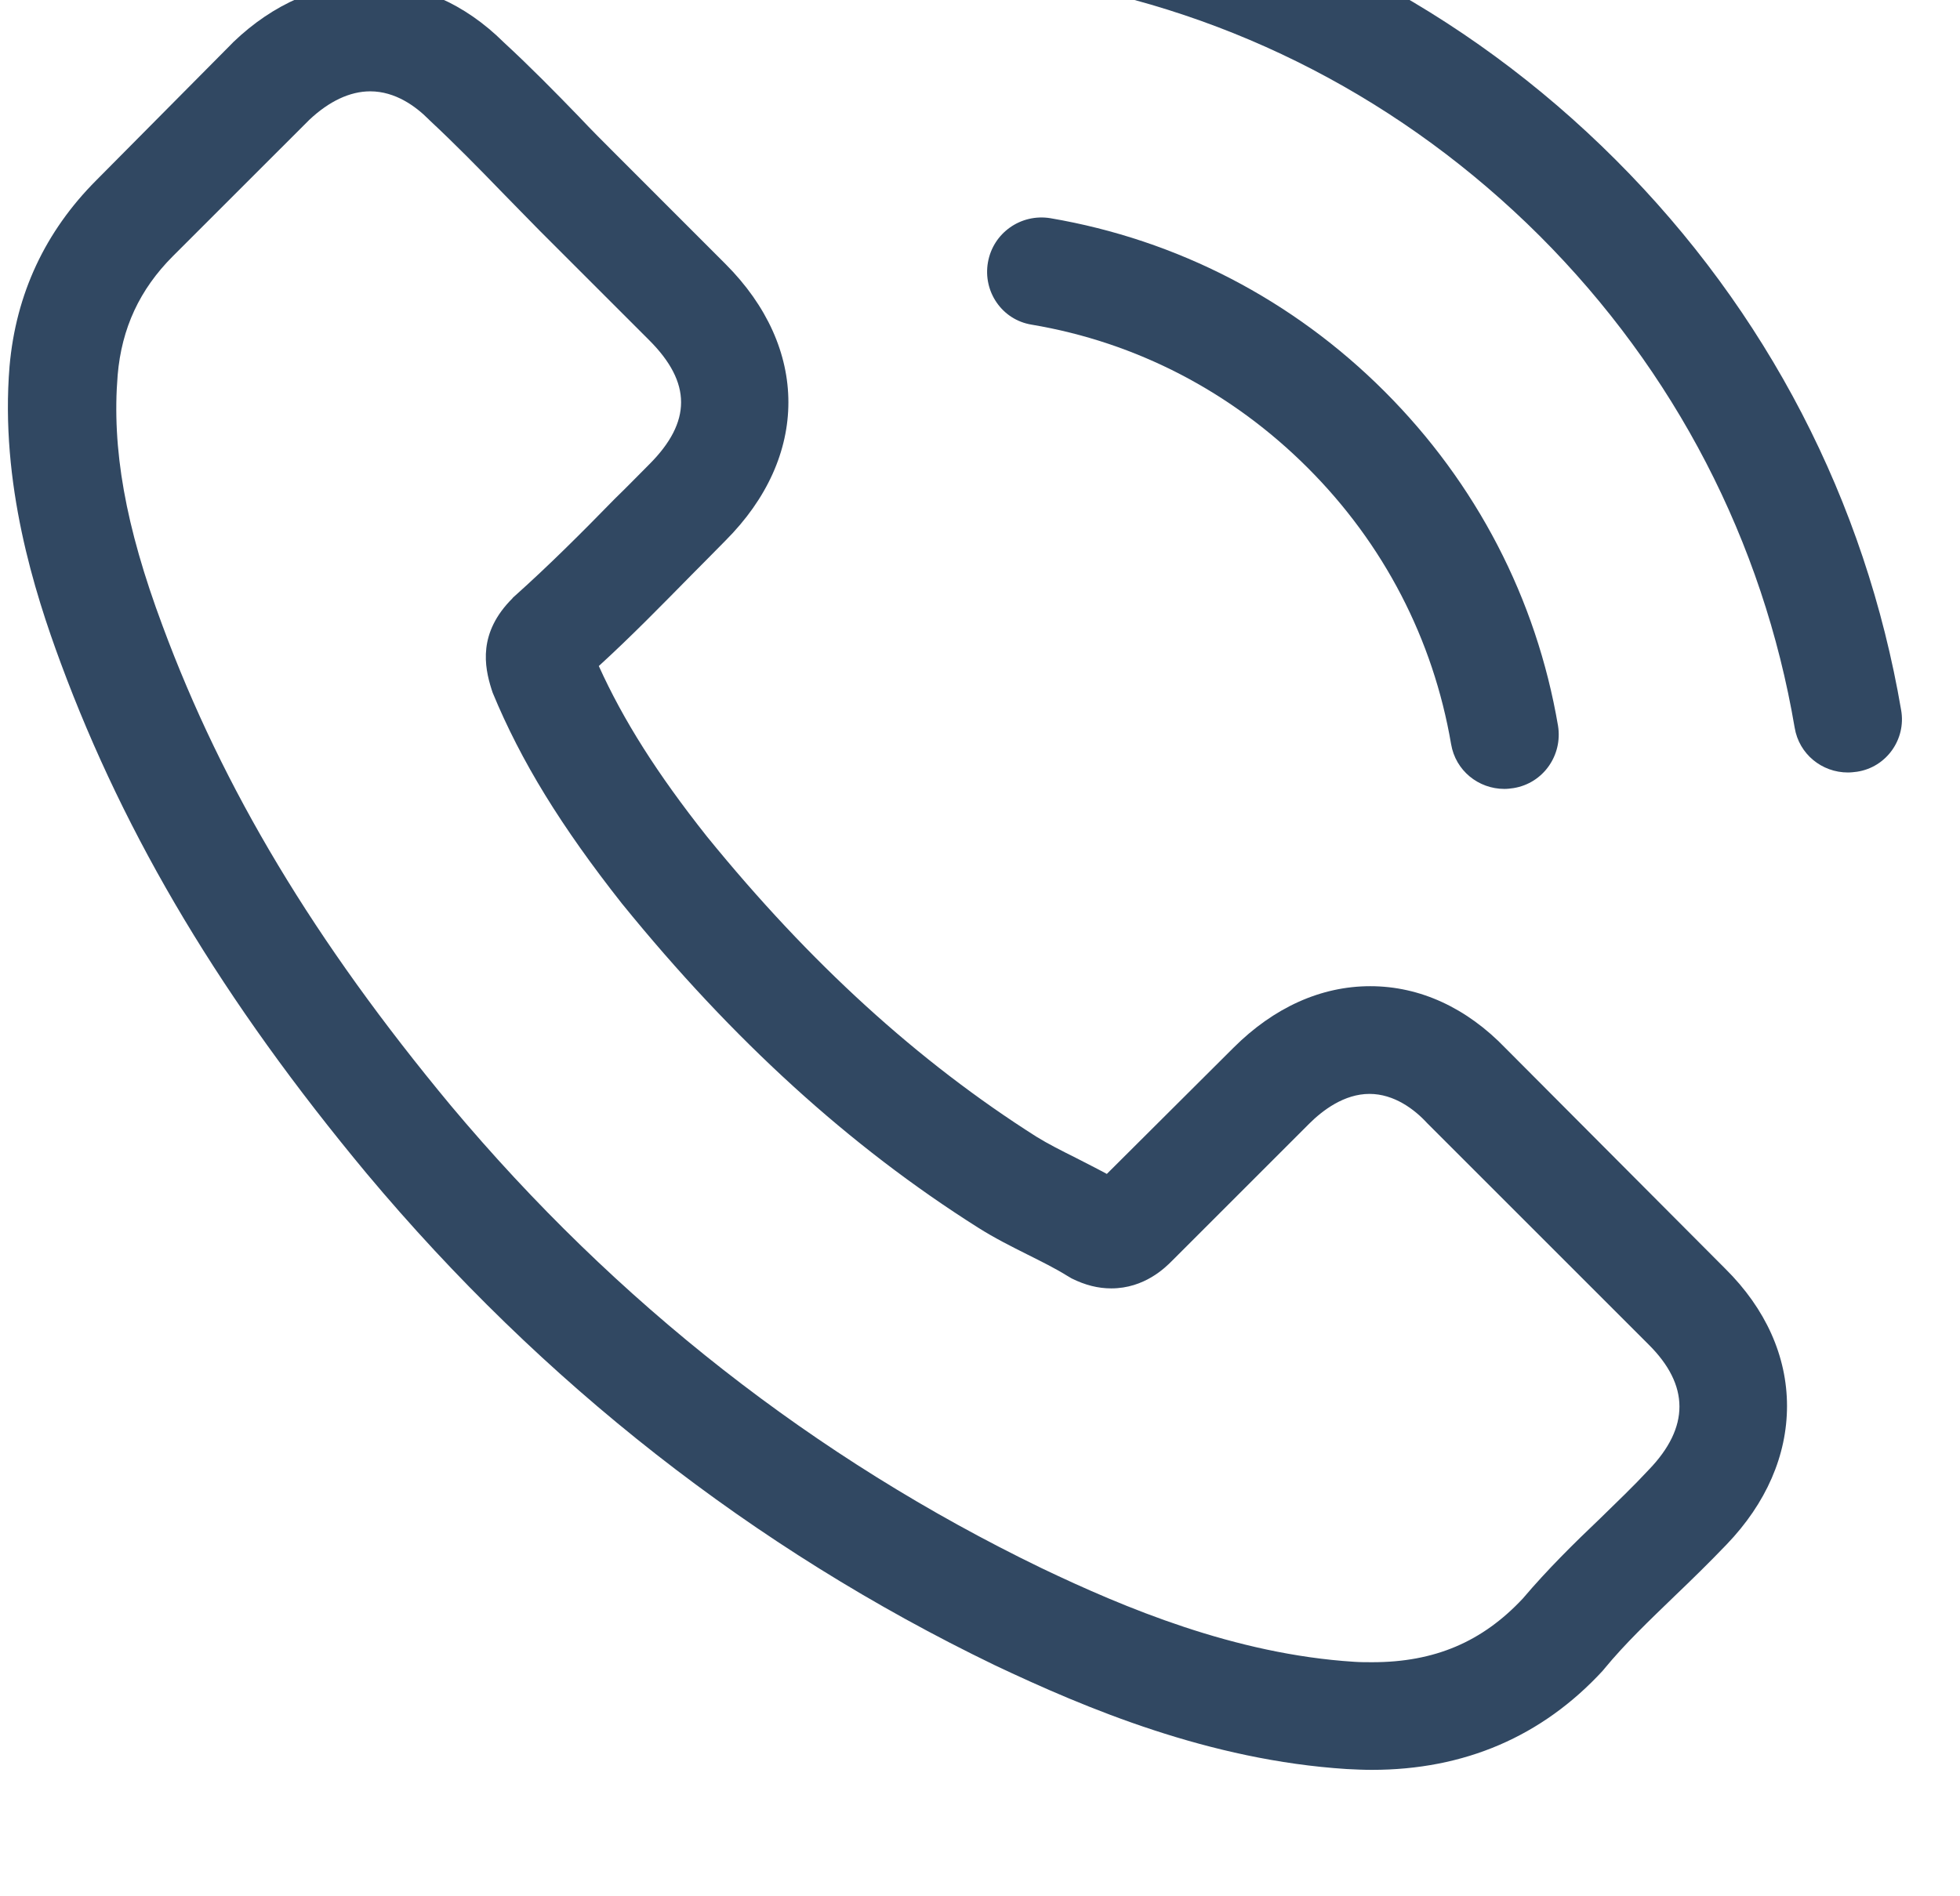 <svg width="31" height="30" viewBox="0 0 31 30" fill="none" xmlns="http://www.w3.org/2000/svg">
<g clip-path="url(#clip0)">
<path d="M23.813 16.584C23.198 15.944 22.458 15.602 21.672 15.602C20.894 15.602 20.147 15.938 19.507 16.578L17.506 18.572C17.342 18.483 17.177 18.401 17.019 18.319C16.791 18.205 16.576 18.097 16.392 17.983C14.518 16.793 12.814 15.242 11.181 13.234C10.389 12.234 9.858 11.392 9.471 10.537C9.991 10.062 10.472 9.568 10.94 9.093C11.118 8.916 11.295 8.733 11.472 8.555C12.802 7.226 12.802 5.503 11.472 4.174L9.744 2.445C9.547 2.249 9.345 2.046 9.155 1.844C8.775 1.451 8.376 1.046 7.964 0.666C7.35 0.058 6.616 -0.265 5.843 -0.265C5.071 -0.265 4.324 0.058 3.69 0.666C3.684 0.672 3.684 0.672 3.678 0.679L1.525 2.85C0.715 3.661 0.252 4.649 0.151 5.795C-0.001 7.644 0.544 9.366 0.962 10.493C1.987 13.26 3.52 15.824 5.805 18.572C8.579 21.884 11.915 24.498 15.727 26.341C17.183 27.031 19.127 27.848 21.299 27.987C21.432 27.994 21.571 28 21.698 28C23.16 28 24.389 27.474 25.351 26.43C25.358 26.417 25.37 26.411 25.377 26.398C25.706 25.999 26.086 25.638 26.485 25.252C26.757 24.992 27.035 24.72 27.308 24.435C27.935 23.783 28.264 23.023 28.264 22.244C28.264 21.459 27.928 20.706 27.289 20.073L23.813 16.584ZM26.079 23.251C26.073 23.251 26.073 23.258 26.079 23.251C25.832 23.517 25.579 23.758 25.307 24.024C24.895 24.416 24.477 24.828 24.085 25.29C23.445 25.974 22.692 26.297 21.704 26.297C21.609 26.297 21.508 26.297 21.413 26.29C19.532 26.17 17.785 25.436 16.474 24.809C12.89 23.074 9.744 20.611 7.129 17.489C4.969 14.887 3.526 12.481 2.57 9.898C1.981 8.321 1.766 7.093 1.861 5.934C1.924 5.193 2.209 4.579 2.734 4.053L4.894 1.894C5.204 1.603 5.533 1.445 5.856 1.445C6.255 1.445 6.578 1.685 6.78 1.888C6.787 1.894 6.793 1.901 6.799 1.907C7.186 2.268 7.553 2.641 7.939 3.04C8.135 3.243 8.338 3.446 8.541 3.655L10.269 5.383C10.94 6.054 10.94 6.675 10.269 7.346C10.085 7.53 9.908 7.713 9.725 7.89C9.193 8.435 8.686 8.942 8.135 9.435C8.123 9.448 8.11 9.454 8.104 9.467C7.559 10.011 7.66 10.543 7.774 10.904C7.781 10.923 7.787 10.942 7.793 10.961C8.243 12.05 8.876 13.076 9.839 14.298L9.845 14.305C11.592 16.457 13.435 18.135 15.467 19.42C15.727 19.585 15.993 19.718 16.246 19.845C16.474 19.959 16.689 20.066 16.873 20.18C16.898 20.193 16.924 20.212 16.949 20.225C17.164 20.332 17.367 20.383 17.576 20.383C18.101 20.383 18.431 20.054 18.538 19.946L20.704 17.78C20.919 17.565 21.261 17.306 21.66 17.306C22.052 17.306 22.375 17.553 22.572 17.768C22.578 17.774 22.578 17.774 22.584 17.78L26.073 21.269C26.725 21.915 26.725 22.58 26.079 23.251Z" fill="#314862"/>
<path d="M16.316 5.136C17.975 5.415 19.482 6.2 20.685 7.403C21.888 8.606 22.667 10.113 22.951 11.772C23.021 12.19 23.382 12.481 23.794 12.481C23.844 12.481 23.889 12.475 23.939 12.468C24.408 12.392 24.718 11.949 24.642 11.481C24.3 9.473 23.35 7.644 21.9 6.194C20.451 4.744 18.621 3.794 16.613 3.452C16.145 3.376 15.708 3.686 15.626 4.148C15.543 4.611 15.847 5.06 16.316 5.136Z" fill="#314862"/>
<path d="M30.069 11.234C29.505 7.928 27.948 4.921 25.554 2.528C23.161 0.134 20.154 -1.423 16.848 -1.987C16.386 -2.069 15.949 -1.753 15.867 -1.29C15.791 -0.822 16.101 -0.385 16.57 -0.303C19.52 0.197 22.211 1.597 24.351 3.731C26.491 5.871 27.884 8.562 28.385 11.512C28.454 11.93 28.815 12.221 29.227 12.221C29.277 12.221 29.322 12.215 29.372 12.209C29.835 12.139 30.151 11.696 30.069 11.234Z" fill="#314862"/>
</g>
<defs>
<clipPath id="clip0">
<rect width="30" height="30" fill="white" transform="translate(0.125)"/>
</clipPath>
</defs>
</svg>
